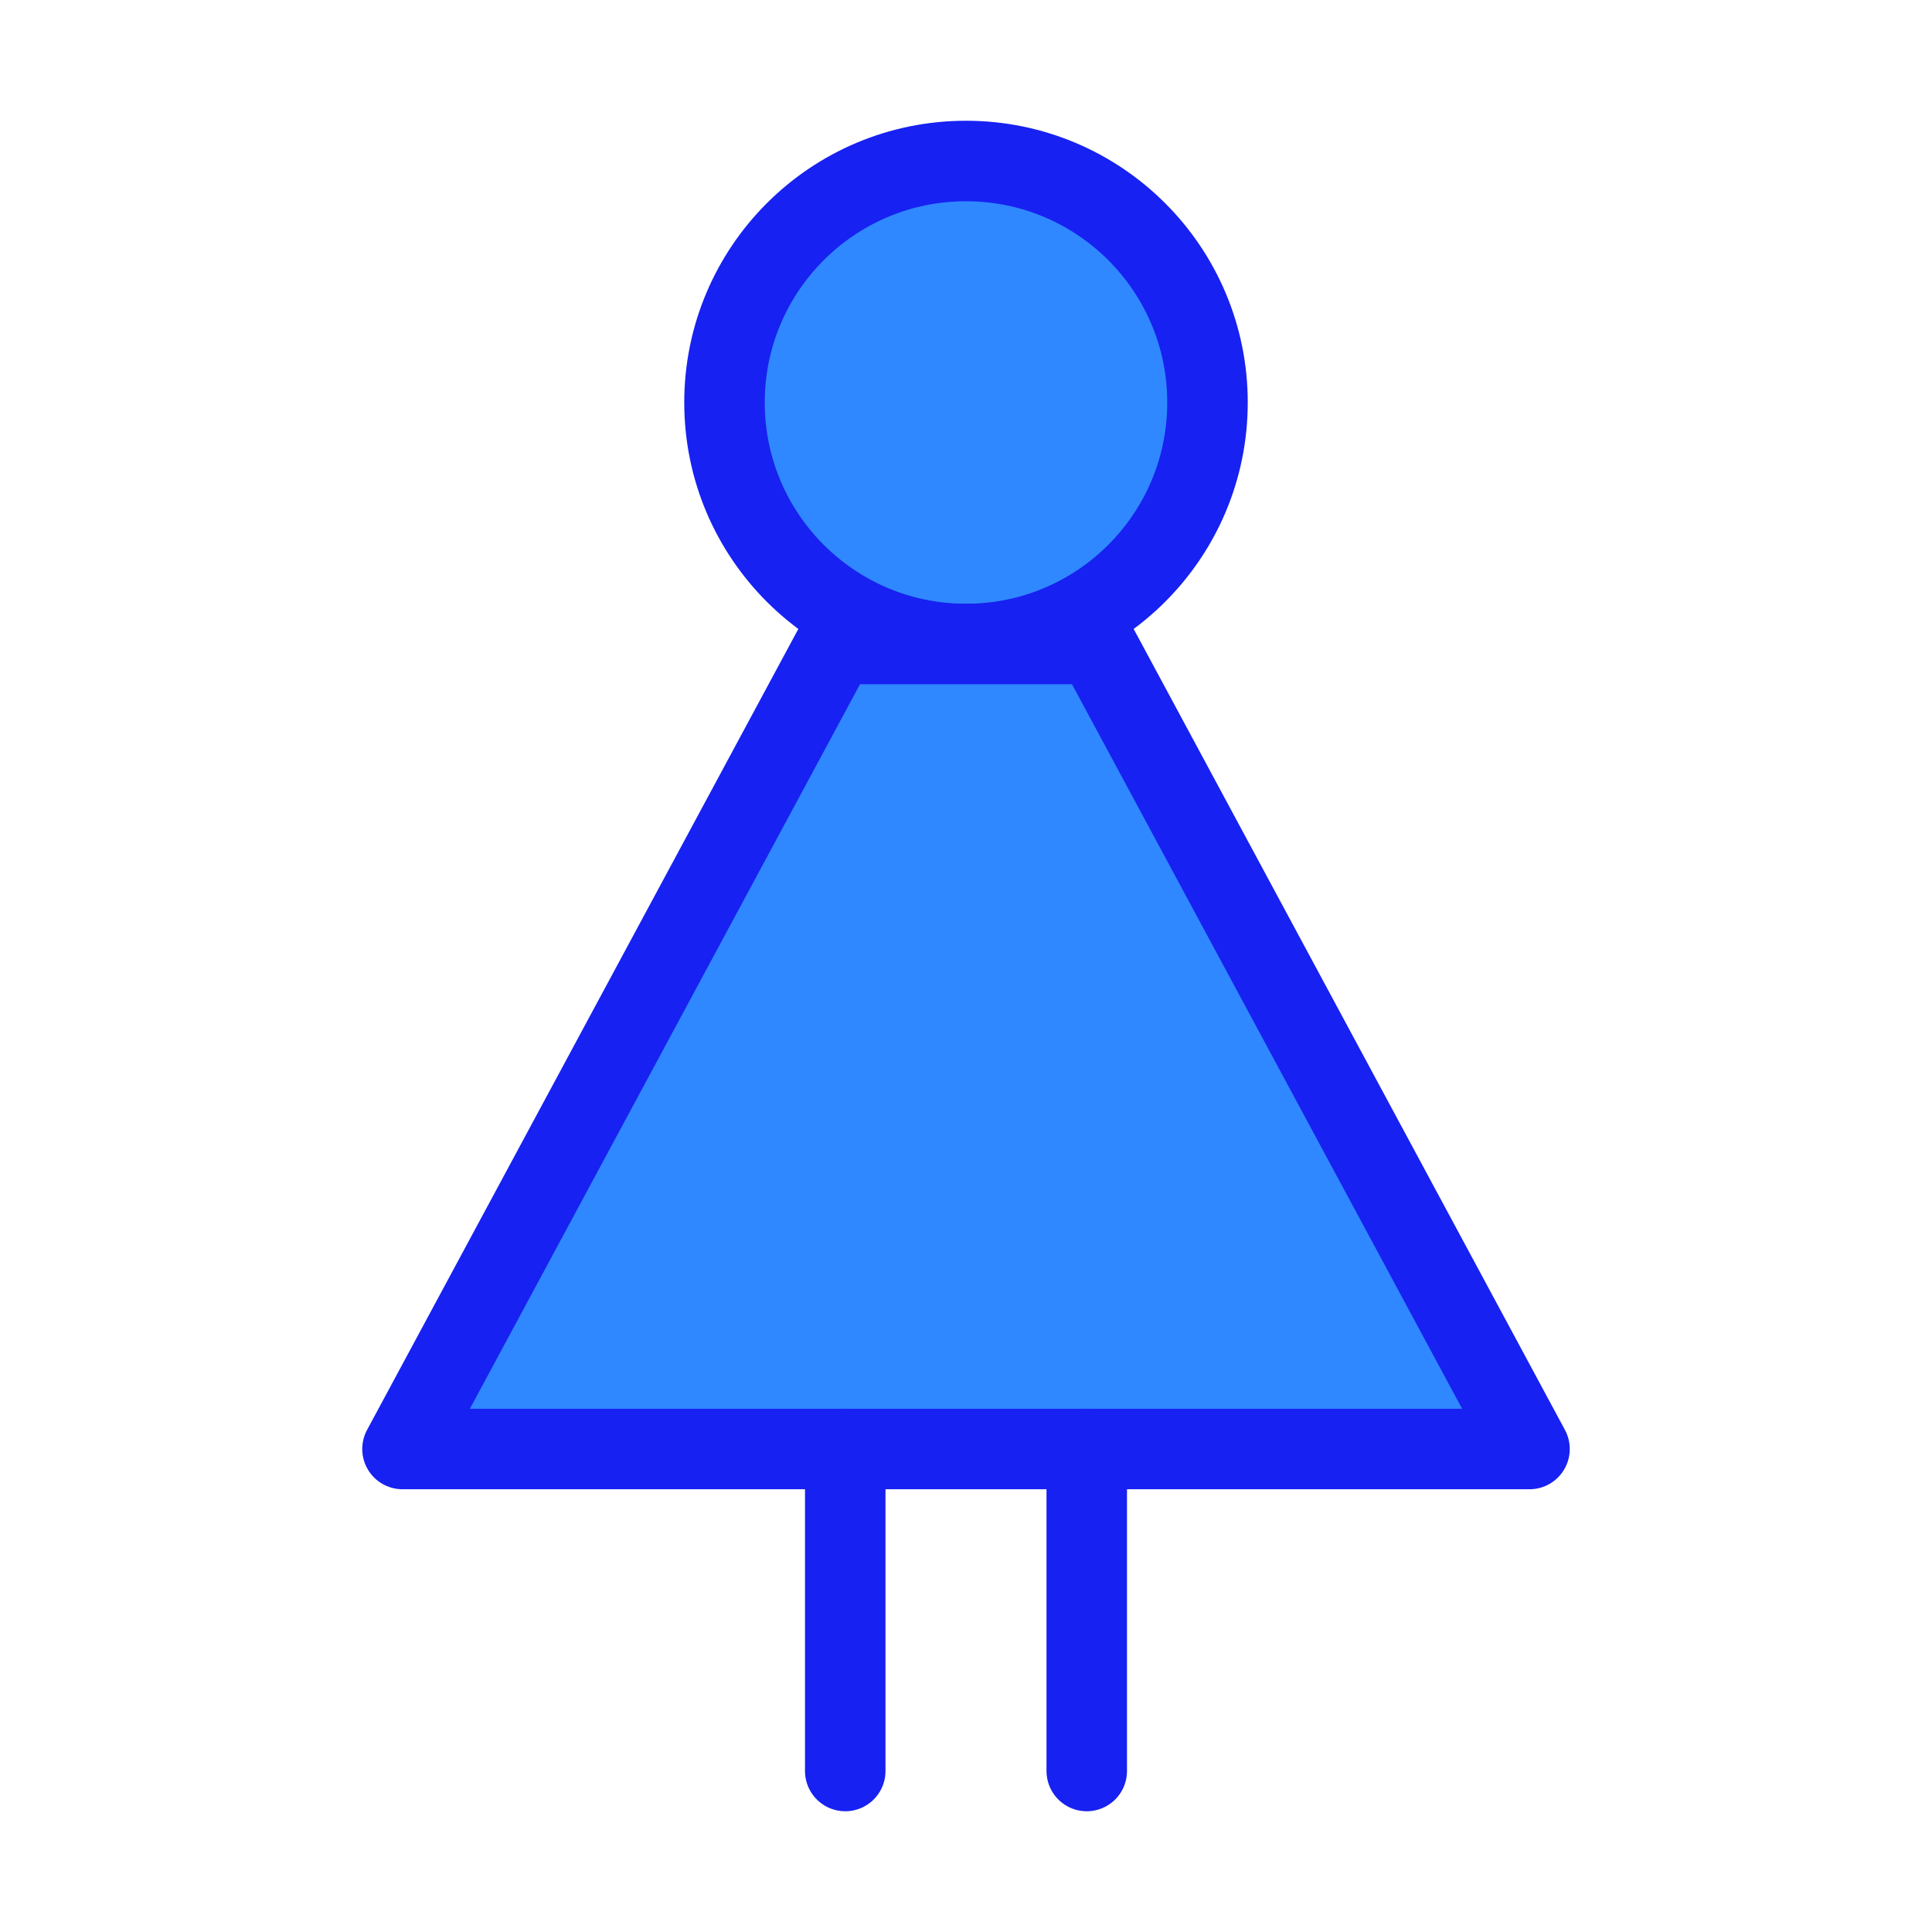 <?xml version="1.0" encoding="UTF-8"?><svg width="24" height="24" viewBox="0 0 48 48" fill="none" xmlns="http://www.w3.org/2000/svg"><circle cx="24" cy="10" r="6" fill="#2F88FF" stroke="#1721F1" stroke-width="2" stroke-linecap="round" stroke-linejoin="round"/><path d="M27.231 16H20.769L10 36H38L27.231 16Z" fill="#2F88FF" stroke="#1721F1" stroke-width="2" stroke-linecap="round" stroke-linejoin="round"/><path d="M27 36V44" stroke="#1721F1" stroke-width="2" stroke-linecap="round" stroke-linejoin="round"/><path d="M21 36V44" stroke="#1721F1" stroke-width="2" stroke-linecap="round" stroke-linejoin="round"/></svg>